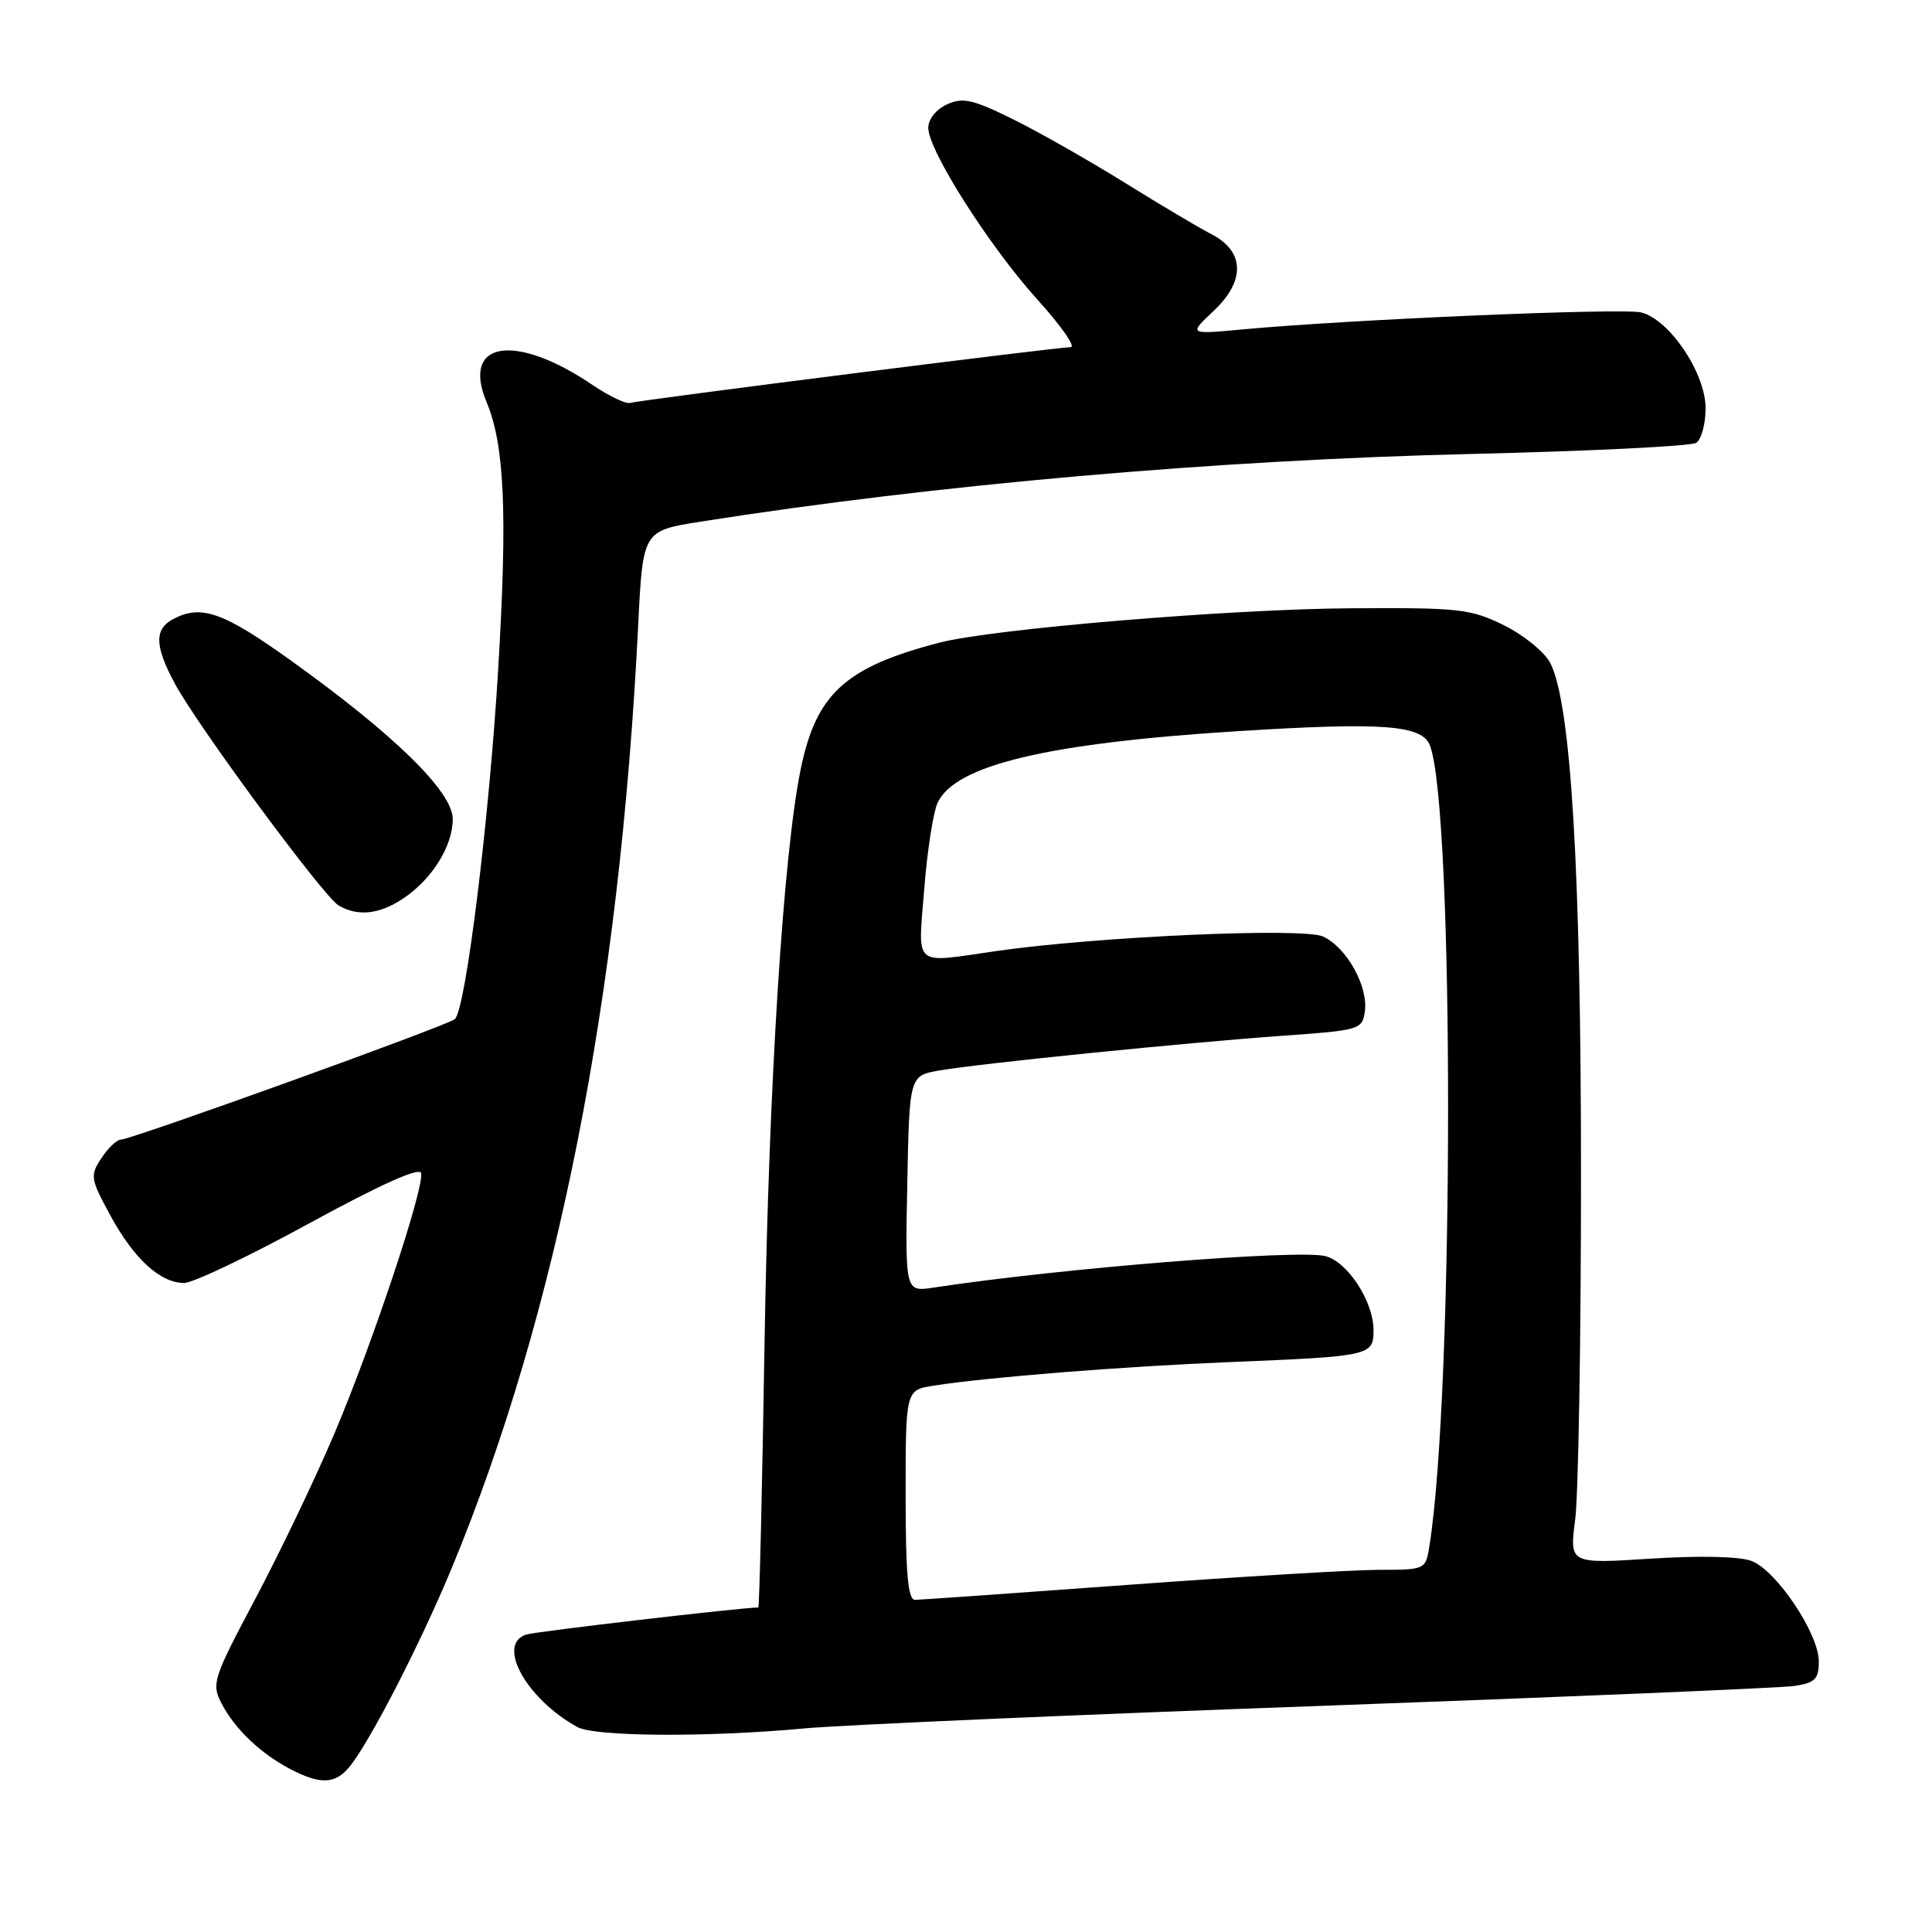 <?xml version="1.0" encoding="UTF-8" standalone="no"?>
<!DOCTYPE svg PUBLIC "-//W3C//DTD SVG 1.1//EN" "http://www.w3.org/Graphics/SVG/1.1/DTD/svg11.dtd" >
<svg xmlns="http://www.w3.org/2000/svg" xmlns:xlink="http://www.w3.org/1999/xlink" version="1.1" viewBox="0 0 256 256">
 <g >
 <path fill="currentColor"
d=" M 46.19 234.25 C 48.78 231.25 55.65 217.93 59.86 207.77 C 73.84 174.01 82.10 132.29 84.56 82.92 C 85.18 70.33 85.18 70.33 92.84 69.12 C 124.09 64.20 161.03 60.96 195.00 60.15 C 210.68 59.78 224.06 59.12 224.75 58.68 C 225.44 58.24 226.00 56.18 226.00 54.09 C 226.00 49.45 221.23 42.35 217.47 41.40 C 215.01 40.79 178.80 42.33 164.50 43.66 C 157.50 44.31 157.50 44.31 160.82 41.19 C 165.05 37.21 164.93 33.30 160.52 31.03 C 158.89 30.19 153.71 27.12 149.02 24.20 C 144.34 21.29 137.68 17.51 134.23 15.80 C 128.90 13.17 127.58 12.87 125.48 13.83 C 124.05 14.48 123.00 15.80 123.00 16.94 C 123.00 19.93 131.11 32.68 137.51 39.75 C 140.62 43.19 142.58 46.00 141.87 46.00 C 140.07 46.00 84.74 53.01 83.50 53.39 C 82.95 53.56 80.70 52.49 78.50 51.00 C 68.23 44.05 61.10 45.20 64.47 53.27 C 66.86 58.99 67.25 67.94 66.02 88.55 C 64.83 108.56 61.71 133.77 60.27 135.04 C 59.33 135.88 17.40 151.00 16.03 151.00 C 15.49 151.00 14.32 152.11 13.44 153.46 C 11.91 155.78 11.98 156.19 14.62 161.05 C 17.76 166.82 21.24 170.00 24.40 170.00 C 25.57 170.00 33.04 166.44 41.01 162.08 C 50.47 156.92 55.60 154.62 55.80 155.45 C 56.24 157.38 49.36 178.05 44.29 190.00 C 41.84 195.78 37.16 205.56 33.89 211.74 C 28.20 222.46 28.00 223.10 29.37 225.74 C 31.14 229.13 34.53 232.36 38.50 234.43 C 42.39 236.45 44.34 236.41 46.19 234.25 Z  M 106.50 229.03 C 111.45 228.57 142.27 227.22 175.00 226.04 C 207.73 224.85 235.96 223.66 237.75 223.40 C 240.52 222.98 241.00 222.50 241.00 220.13 C 241.00 216.47 235.40 208.11 232.10 206.84 C 230.52 206.23 225.29 206.11 218.73 206.53 C 207.96 207.22 207.96 207.22 208.72 201.36 C 209.14 198.14 209.49 177.72 209.49 156.00 C 209.50 115.38 208.17 93.21 205.42 87.85 C 204.67 86.40 201.90 84.15 199.28 82.85 C 194.85 80.67 193.36 80.51 179.00 80.60 C 162.95 80.70 131.51 83.33 124.50 85.15 C 111.99 88.40 108.13 91.93 106.08 102.00 C 103.78 113.34 101.87 143.63 101.31 177.75 C 101.00 197.14 100.62 213.00 100.48 213.00 C 98.30 213.00 71.02 216.18 69.75 216.58 C 65.72 217.85 69.72 225.10 76.50 228.84 C 78.83 230.12 93.63 230.22 106.50 229.03 Z  M 53.36 119.10 C 57.21 116.56 59.99 112.14 59.99 108.53 C 60.00 104.92 52.27 97.36 38.50 87.49 C 29.55 81.08 26.63 80.06 22.93 82.04 C 20.44 83.37 20.49 85.58 23.13 90.51 C 26.09 96.07 42.88 118.82 44.87 119.98 C 47.39 121.46 50.23 121.17 53.36 119.10 Z  M 120.00 198.09 C 120.00 184.18 120.00 184.18 123.75 183.60 C 131.04 182.47 148.68 181.07 163.00 180.48 C 181.65 179.72 182.00 179.64 182.00 176.23 C 181.99 172.45 178.56 167.18 175.61 166.44 C 171.98 165.53 140.54 168.05 123.72 170.61 C 119.94 171.19 119.94 171.19 120.22 156.86 C 120.50 142.53 120.50 142.53 124.50 141.84 C 129.97 140.90 157.19 138.15 170.00 137.24 C 180.19 136.52 180.51 136.43 180.85 134.01 C 181.32 130.70 178.42 125.51 175.30 124.09 C 172.65 122.88 145.36 124.10 132.00 126.02 C 120.83 127.63 121.64 128.33 122.46 117.86 C 122.85 112.83 123.65 107.68 124.22 106.41 C 126.52 101.38 138.75 98.46 164.22 96.87 C 183.27 95.68 188.43 96.07 189.47 98.77 C 192.71 107.21 192.67 184.26 189.42 204.75 C 188.91 208.00 188.91 208.00 182.70 208.01 C 179.29 208.02 164.35 208.91 149.50 210.00 C 134.65 211.09 121.94 211.98 121.25 211.99 C 120.31 212.00 120.00 208.56 120.00 198.09 Z "/>
</g>
</svg>
